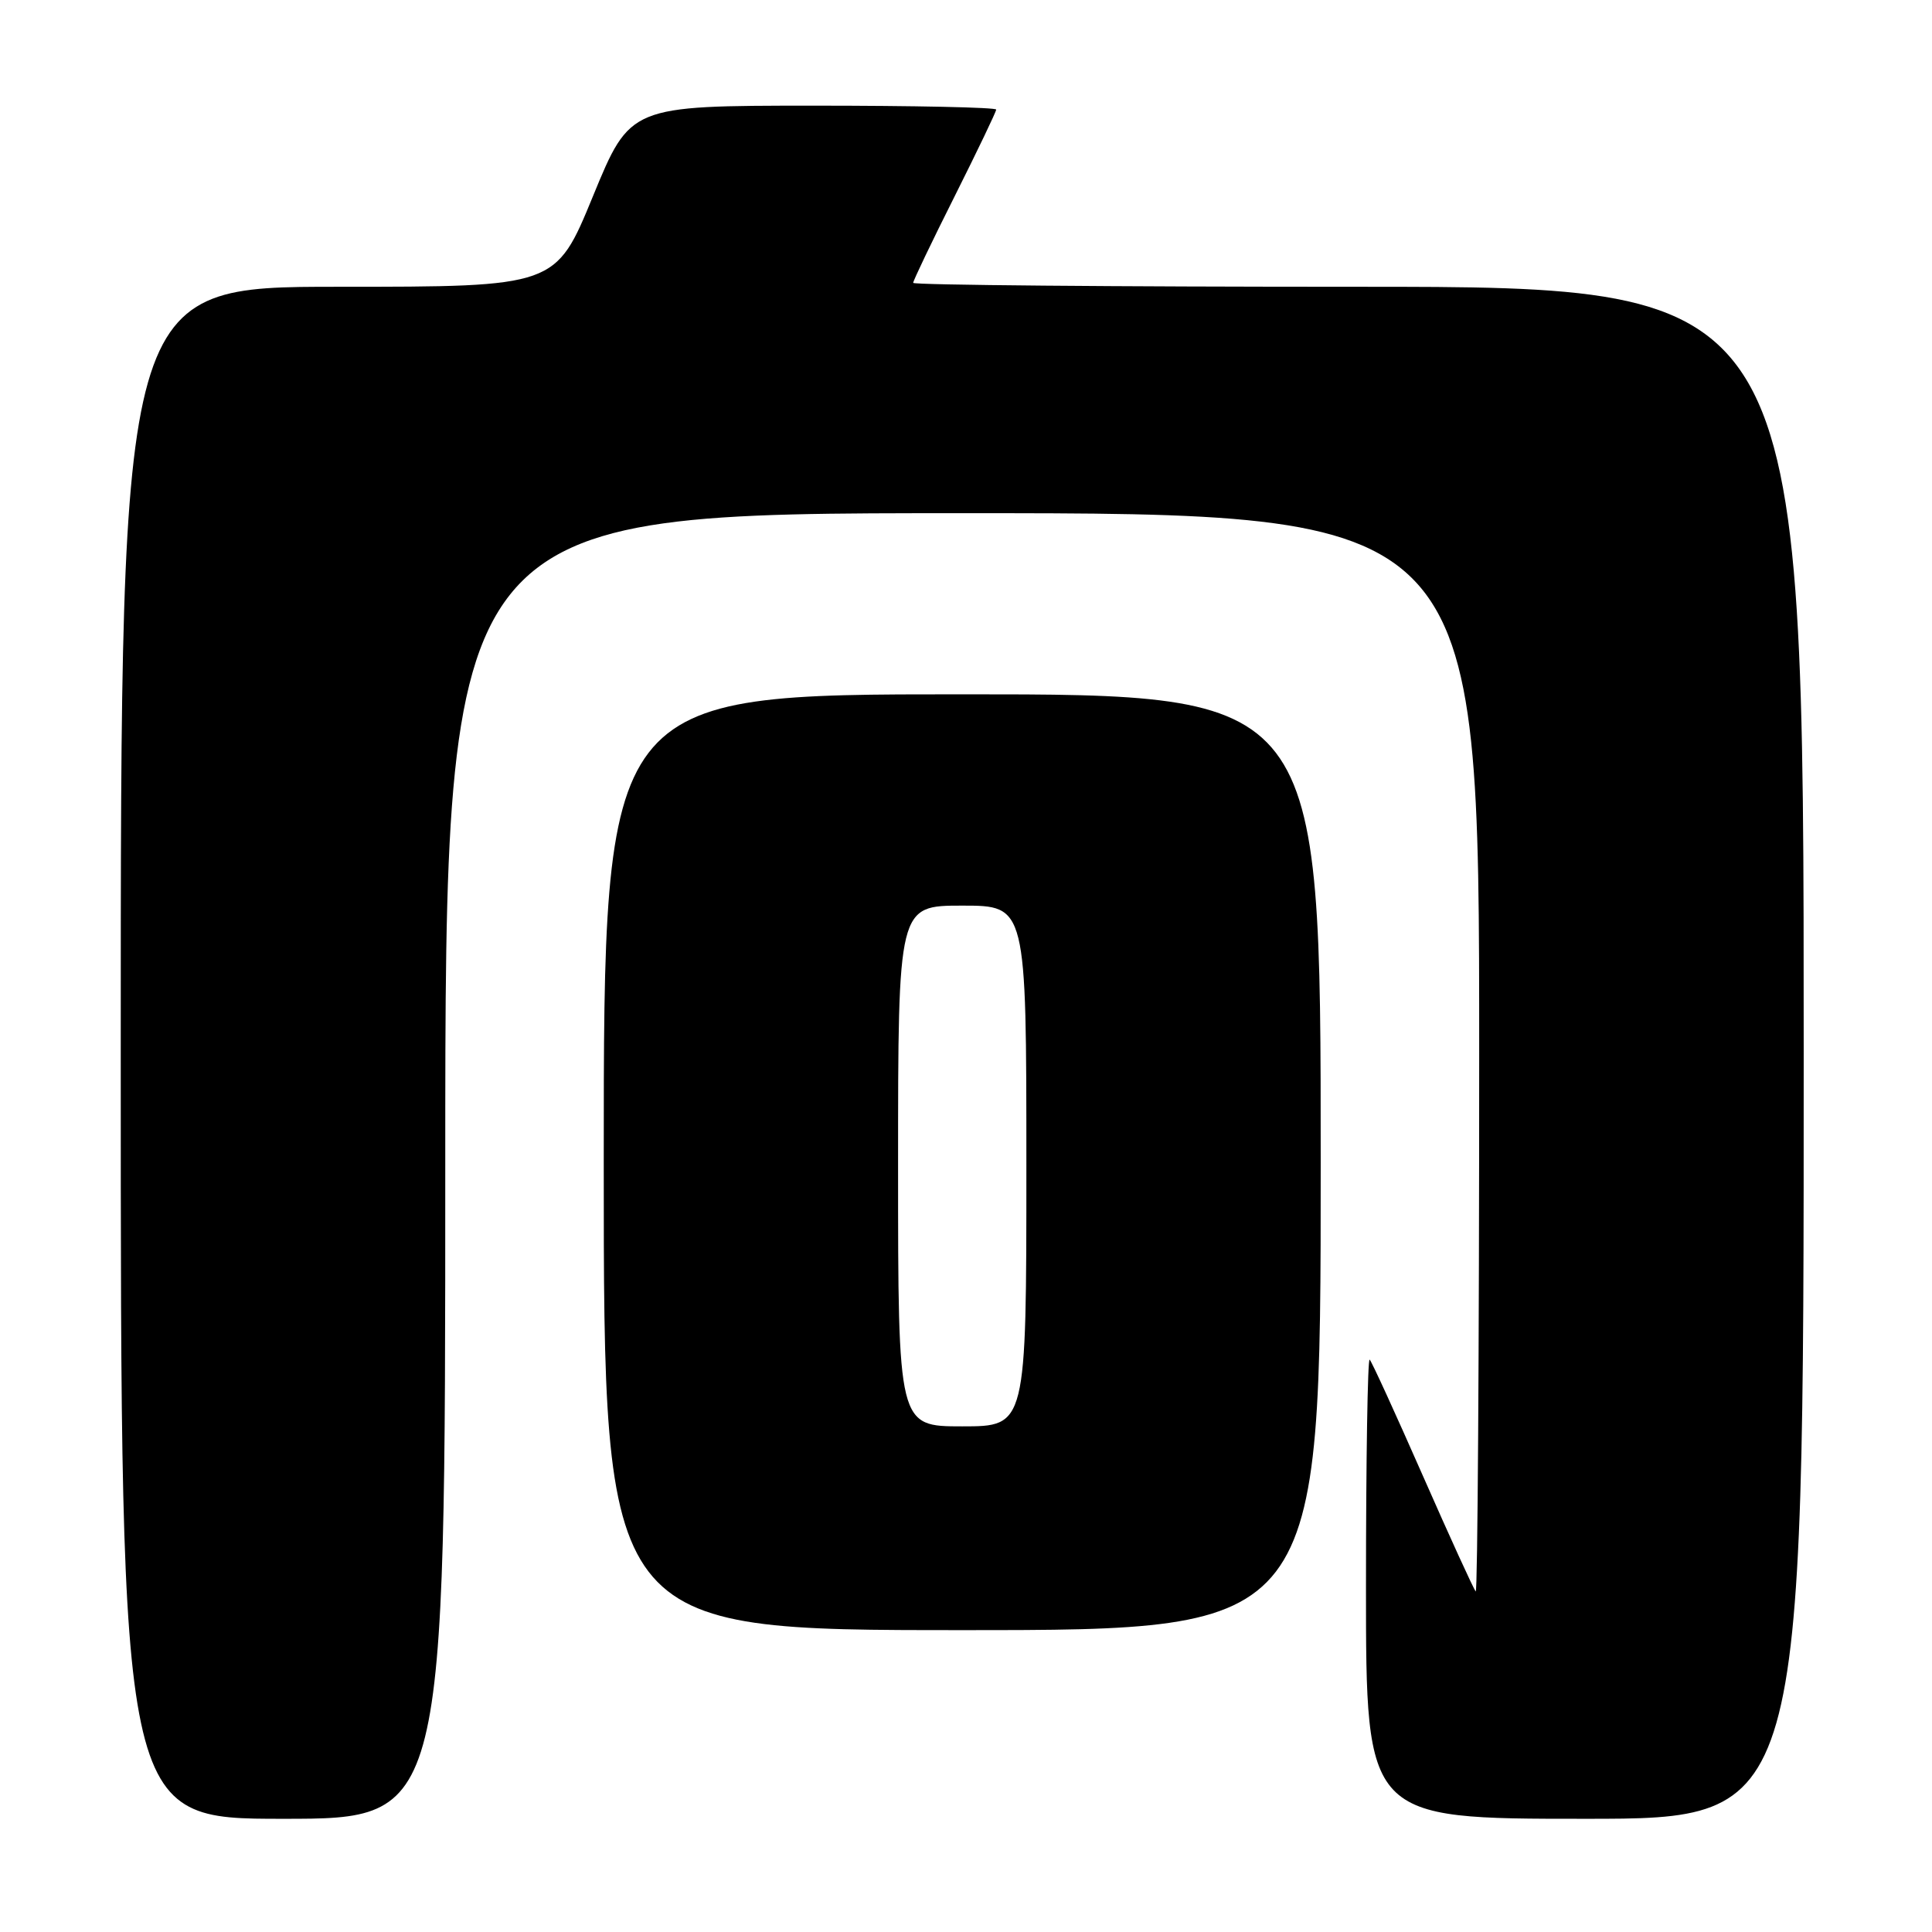 <?xml version="1.0" encoding="UTF-8" standalone="no"?>
<!DOCTYPE svg PUBLIC "-//W3C//DTD SVG 1.1//EN" "http://www.w3.org/Graphics/SVG/1.1/DTD/svg11.dtd" >
<svg xmlns="http://www.w3.org/2000/svg" xmlns:xlink="http://www.w3.org/1999/xlink" version="1.1" viewBox="0 0 256 256">
 <g >
 <path fill="currentColor"
d=" M 59.00 154.50 C 59.00 68.00 59.00 68.00 127.50 68.00 C 196.00 68.00 196.00 68.00 196.00 139.67 C 196.00 179.08 195.79 211.12 195.54 210.87 C 195.28 210.61 192.13 203.71 188.53 195.53 C 184.93 187.35 181.77 180.43 181.49 180.16 C 181.22 179.89 181.00 193.47 181.00 210.33 C 181.00 241.00 181.00 241.00 210.00 241.00 C 239.00 241.00 239.00 241.00 239.00 139.50 C 239.00 38.00 239.00 38.00 180.00 38.00 C 147.55 38.00 121.00 37.77 121.00 37.48 C 121.00 37.20 123.47 32.03 126.50 26.00 C 129.52 19.97 132.00 14.80 132.00 14.52 C 132.00 14.23 121.09 14.00 107.75 14.00 C 83.50 14.01 83.50 14.01 78.57 26.00 C 73.64 38.00 73.64 38.00 44.82 38.00 C 16.00 38.00 16.00 38.00 16.00 139.50 C 16.00 241.00 16.00 241.00 37.50 241.00 C 59.00 241.00 59.00 241.00 59.00 154.50 Z  M 175.00 154.00 C 175.00 92.00 175.00 92.00 127.50 92.00 C 80.00 92.00 80.00 92.00 80.00 154.00 C 80.00 216.00 80.00 216.00 127.50 216.00 C 175.00 216.00 175.00 216.00 175.00 154.00 Z  M 119.00 154.50 C 119.00 120.00 119.00 120.00 127.50 120.00 C 136.00 120.00 136.00 120.00 136.00 154.50 C 136.00 189.00 136.00 189.00 127.50 189.00 C 119.00 189.00 119.00 189.00 119.00 154.50 Z "/>
</g>
</svg>
